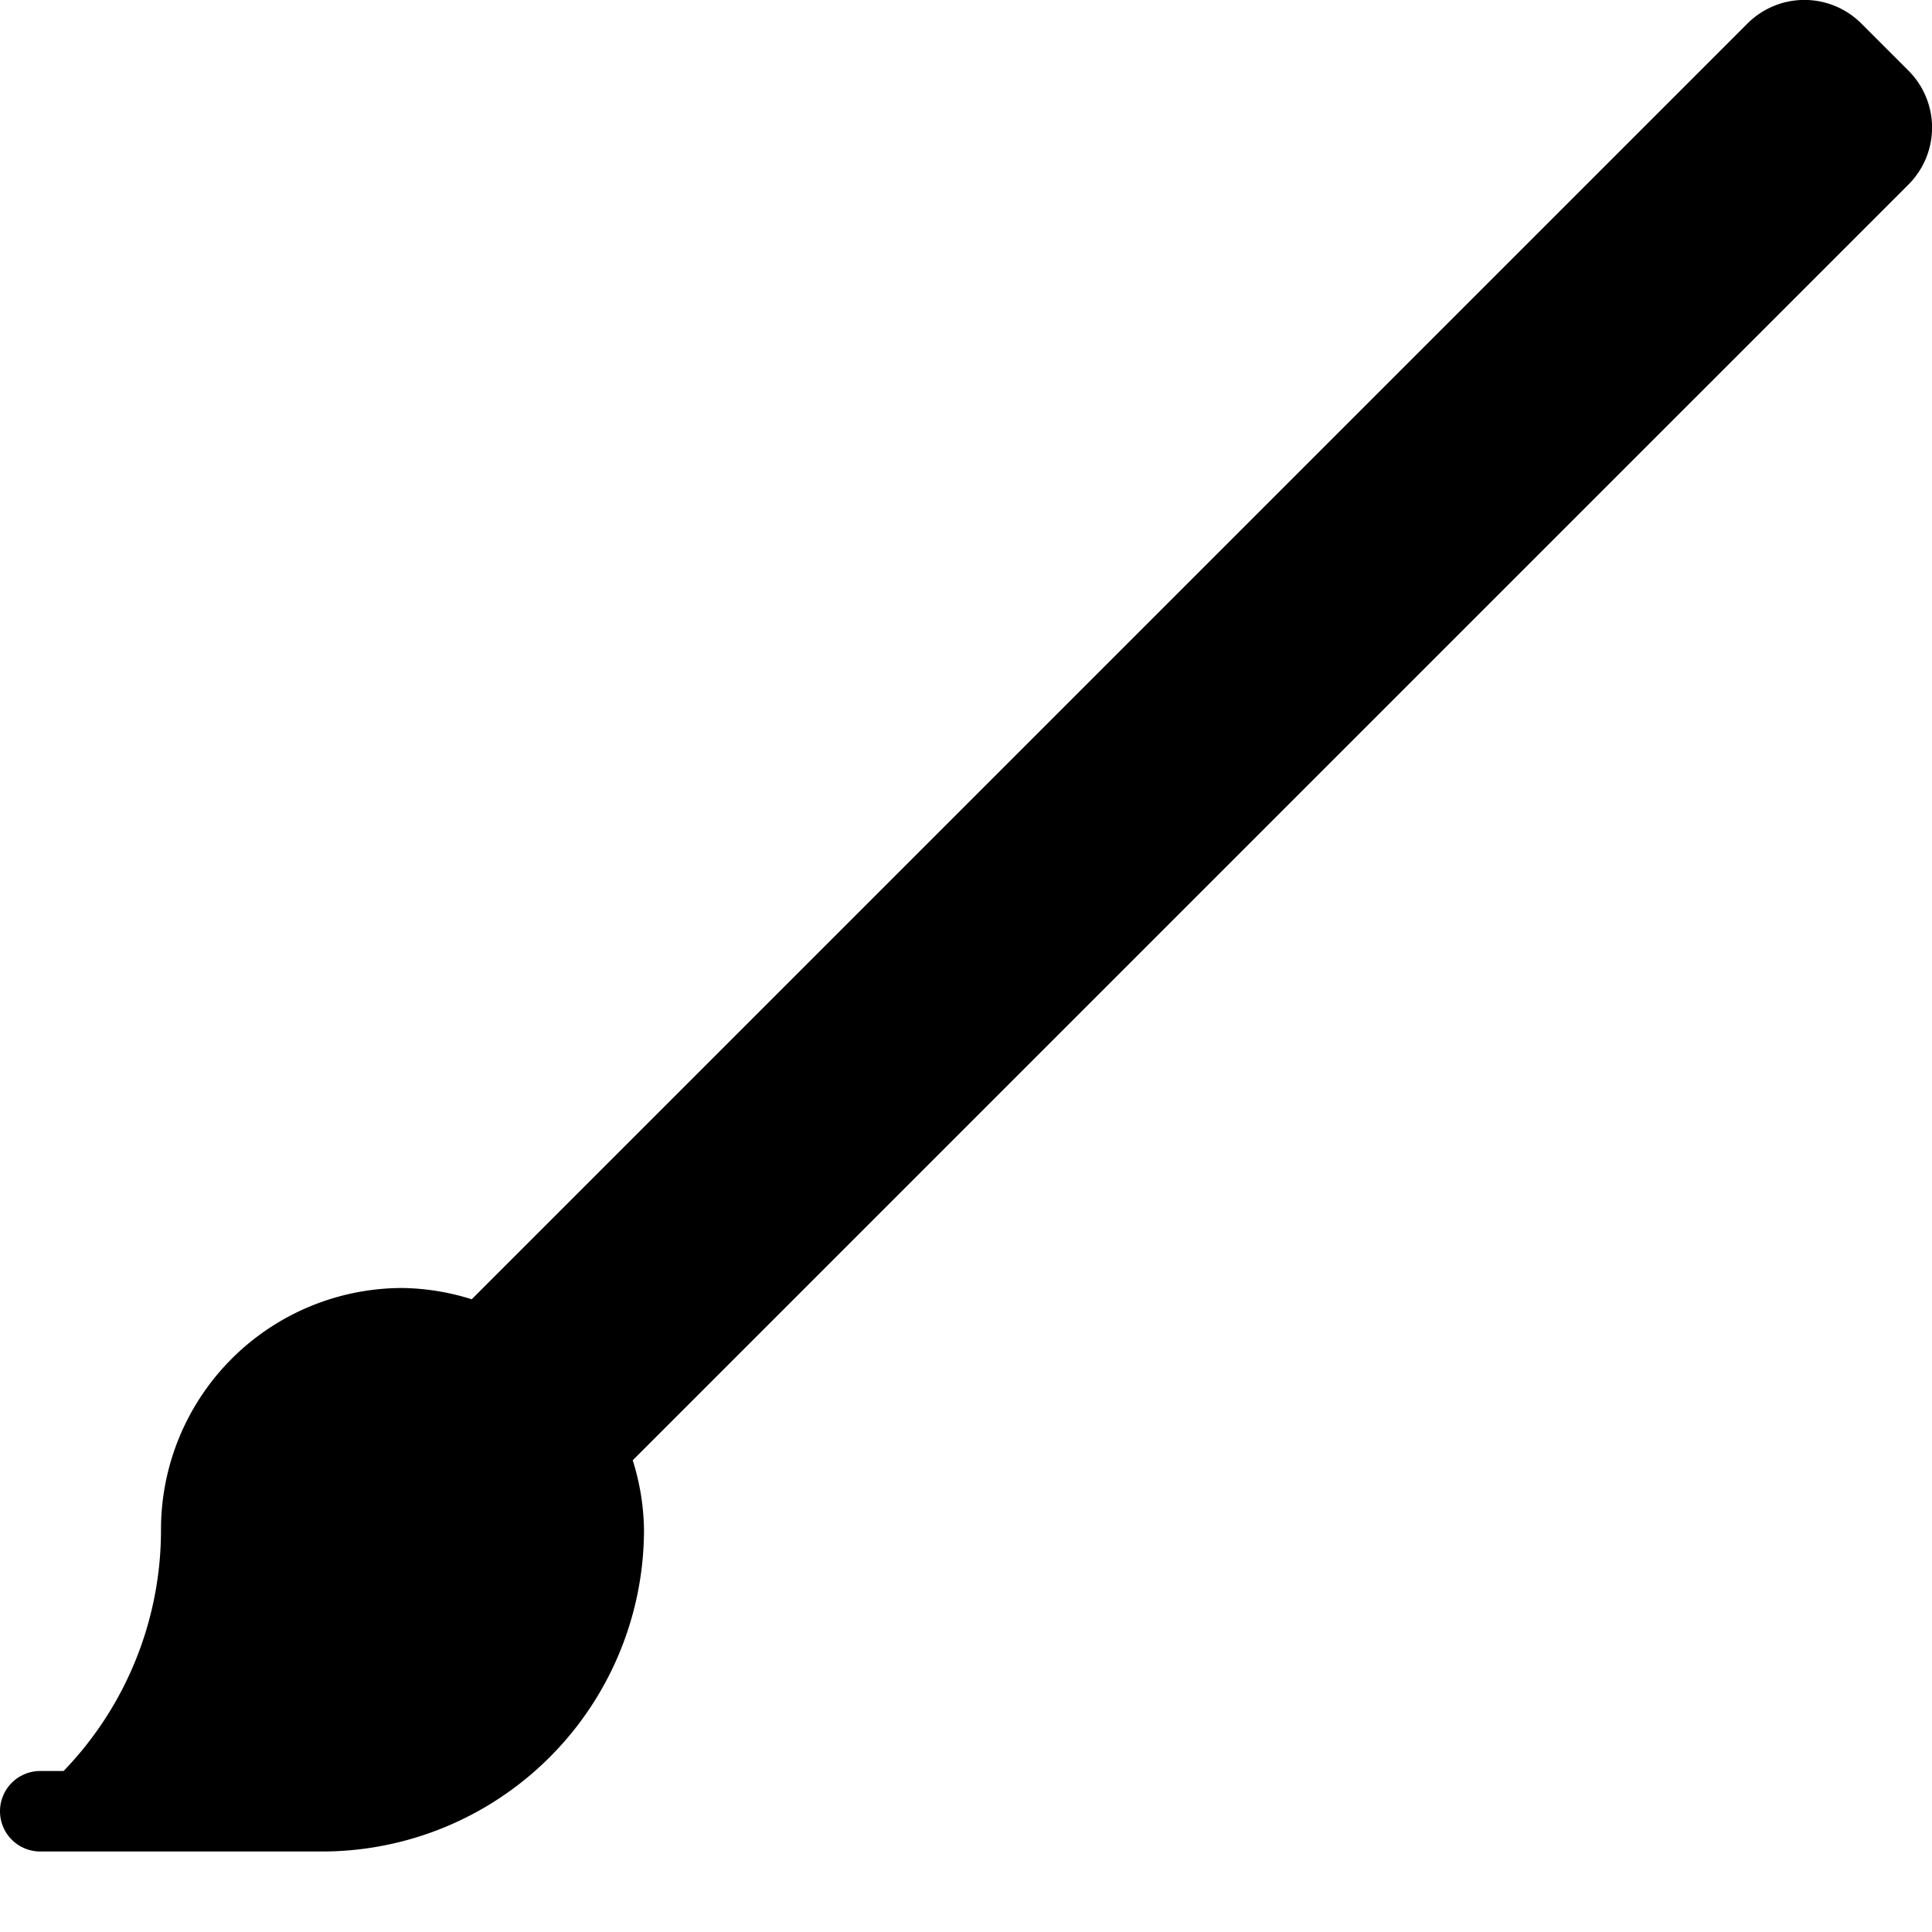 <svg id="Layer_1" data-name="Layer 1" xmlns="http://www.w3.org/2000/svg" width="24" height="24" viewBox="0 0 24 24"><g id="Brush_-_24" data-name="Brush - 24"><path d="M23.71.88,23.12.29a1,1,0,0,0-1.41,0L5.86,16.14A3,3,0,0,0,5,16a3,3,0,0,0-3,3A4.31,4.31,0,0,1,.79,22H.5a.5.5,0,0,0,0,1H4a4,4,0,0,0,4-4,3,3,0,0,0-.14-.86L23.71,2.29A1,1,0,0,0,23.71.88Z"/></g></svg>